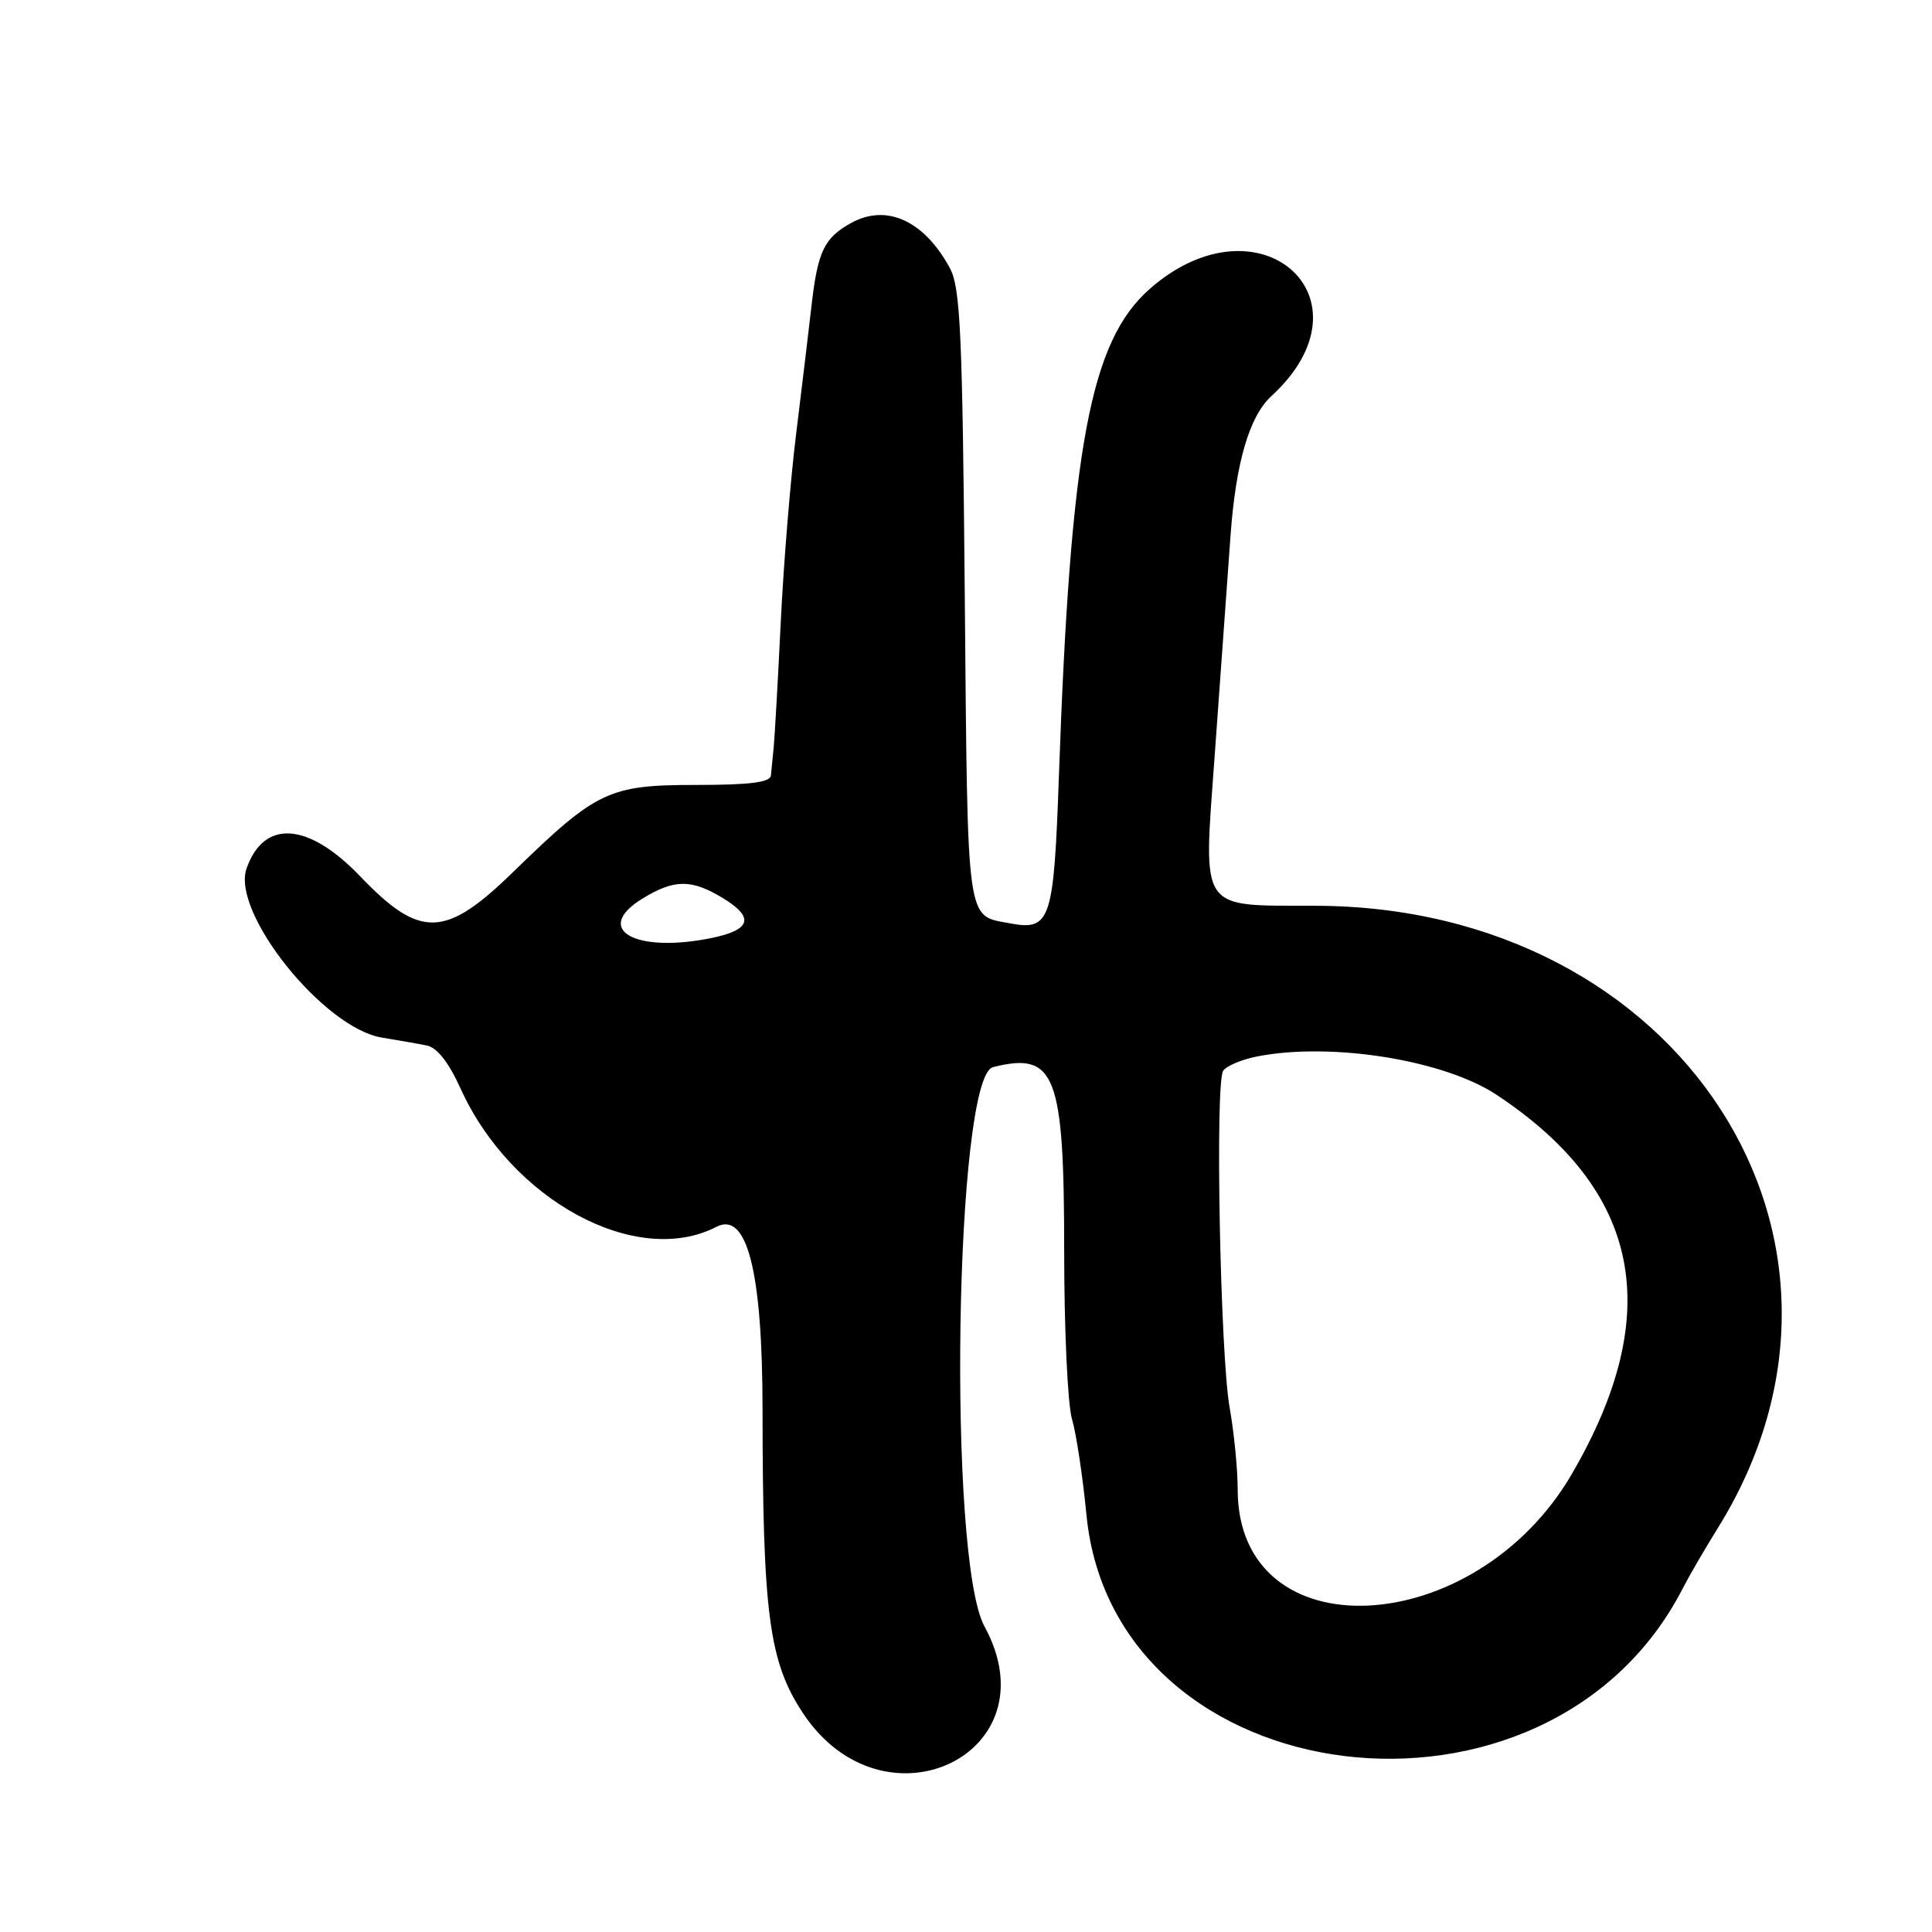 <?xml version="1.0" encoding="UTF-8"?>
<svg id="Layer_1" data-name="Layer 1" xmlns="http://www.w3.org/2000/svg" viewBox="0 0 256 256">
  <path d="M174.23,120.01c-15.46-.02-14.79.96-13.3-19.58.59-8.21,1.55-21.45,2.12-29.43q1.04-14.5,5.4-18.5c14.14-12.97-1.63-26.93-16.09-14.23-7.9,6.94-10.51,20.92-12.05,64.57-.68,19.28-1.1,20.53-6.58,19.49-5.73-1.08-5.5.61-5.89-43.12-.31-35.26-.58-41.11-1.99-43.71-3.4-6.27-8.38-8.54-13.06-5.96-3.58,1.97-4.44,3.76-5.26,10.97-.38,3.3-1.29,10.95-2.04,17-.75,6.05-1.67,17.3-2.04,25s-.8,15.12-.93,16.5c-.14,1.38-.3,3.06-.37,3.75-.09.91-2.83,1.25-9.99,1.25-11.48,0-13.12.78-24.14,11.51-9.04,8.81-12.34,8.9-20.31.58-6.88-7.17-12.74-7.57-15.04-1.02-2.05,5.83,10.22,21.16,17.95,22.41,2.15.35,4.83.82,5.96,1.05,1.33.27,2.89,2.26,4.43,5.66,6.71,14.85,23.32,23.84,33.92,18.36q6.1-3.16,6.11,24.17c.02,27.15.86,33.47,5.35,40.26,10.71,16.18,33.26,5.41,24.06-11.48-4.92-9.03-3.94-72.83,1.13-74.11,8.28-2.08,9.43.91,9.43,24.43,0,10.28.46,20.26,1.03,22.19.57,1.92,1.43,7.64,1.92,12.7,3.64,37.47,61.22,44.54,79.04,9.7.82-1.6,2.89-5.16,4.6-7.91,23.73-38.14-4.92-82.43-53.36-82.49ZM94.43,124.26c-10.26,2.14-16.01-1.11-9.24-5.23,4.18-2.55,6.46-2.55,10.64,0,4.13,2.52,3.69,4.16-1.4,5.23ZM208.31,195.26c-12.91,22.21-44.29,23.71-44.31,2.12,0-2.69-.48-7.58-1.07-10.88-1.24-7.01-1.94-42.86-.86-44.6.4-.65,2.46-1.52,4.58-1.93,9.85-1.9,24.69.49,31.66,5.1,19.14,12.68,22.37,28.9,10,50.18Z"/>
</svg>